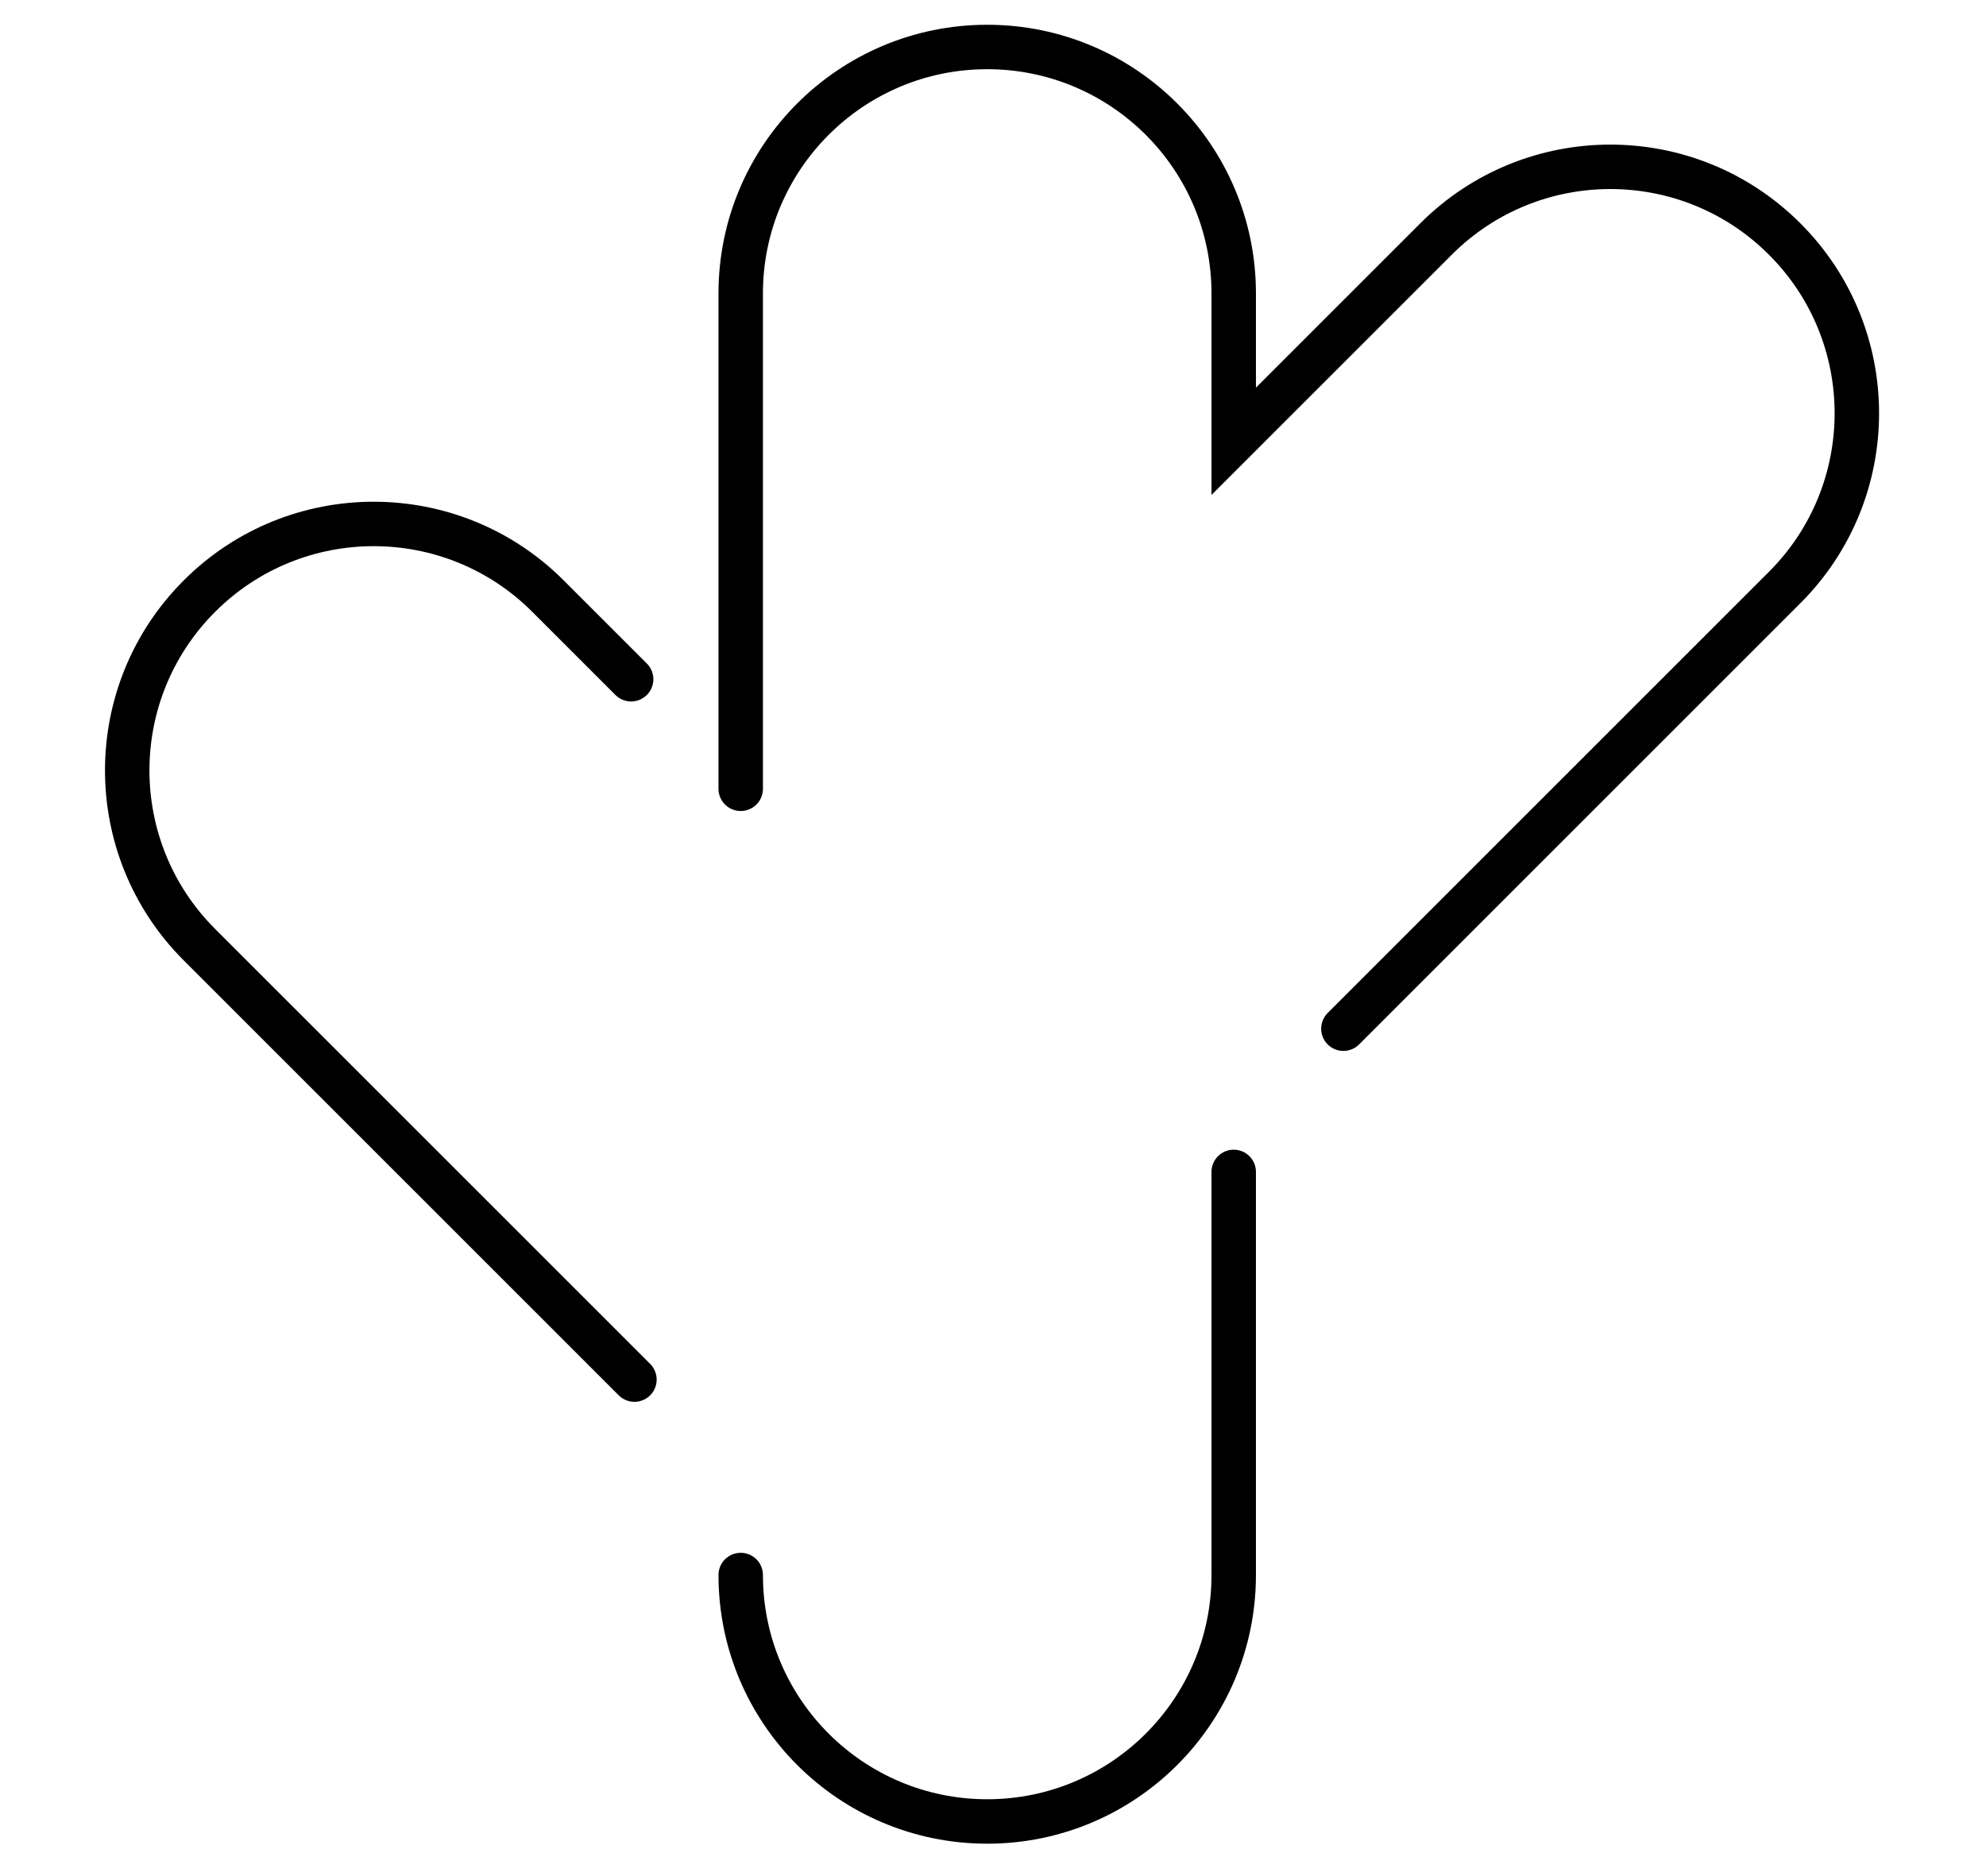 <svg width="181" height="171" viewBox="0 0 181 171" fill="none" xmlns="http://www.w3.org/2000/svg">
<path d="M122.435 93.772L162.649 53.557C171.423 44.784 171.423 30.56 162.649 21.786C153.876 13.013 139.652 13.013 130.879 21.786L112.438 40.227V26.748C112.438 14.341 102.38 4.283 89.972 4.283C77.565 4.283 67.507 14.341 67.507 26.748V71.903M112.438 106.826V143.573C112.438 155.98 102.38 166.038 89.972 166.038C77.565 166.038 67.507 155.98 67.507 143.573M57.821 125.759L18.174 86.112C9.401 77.339 9.401 63.115 18.174 54.341C26.947 45.568 41.172 45.568 49.945 54.341L57.521 61.917" stroke="black" stroke-width="4.051" stroke-linecap="round"/>
</svg>
